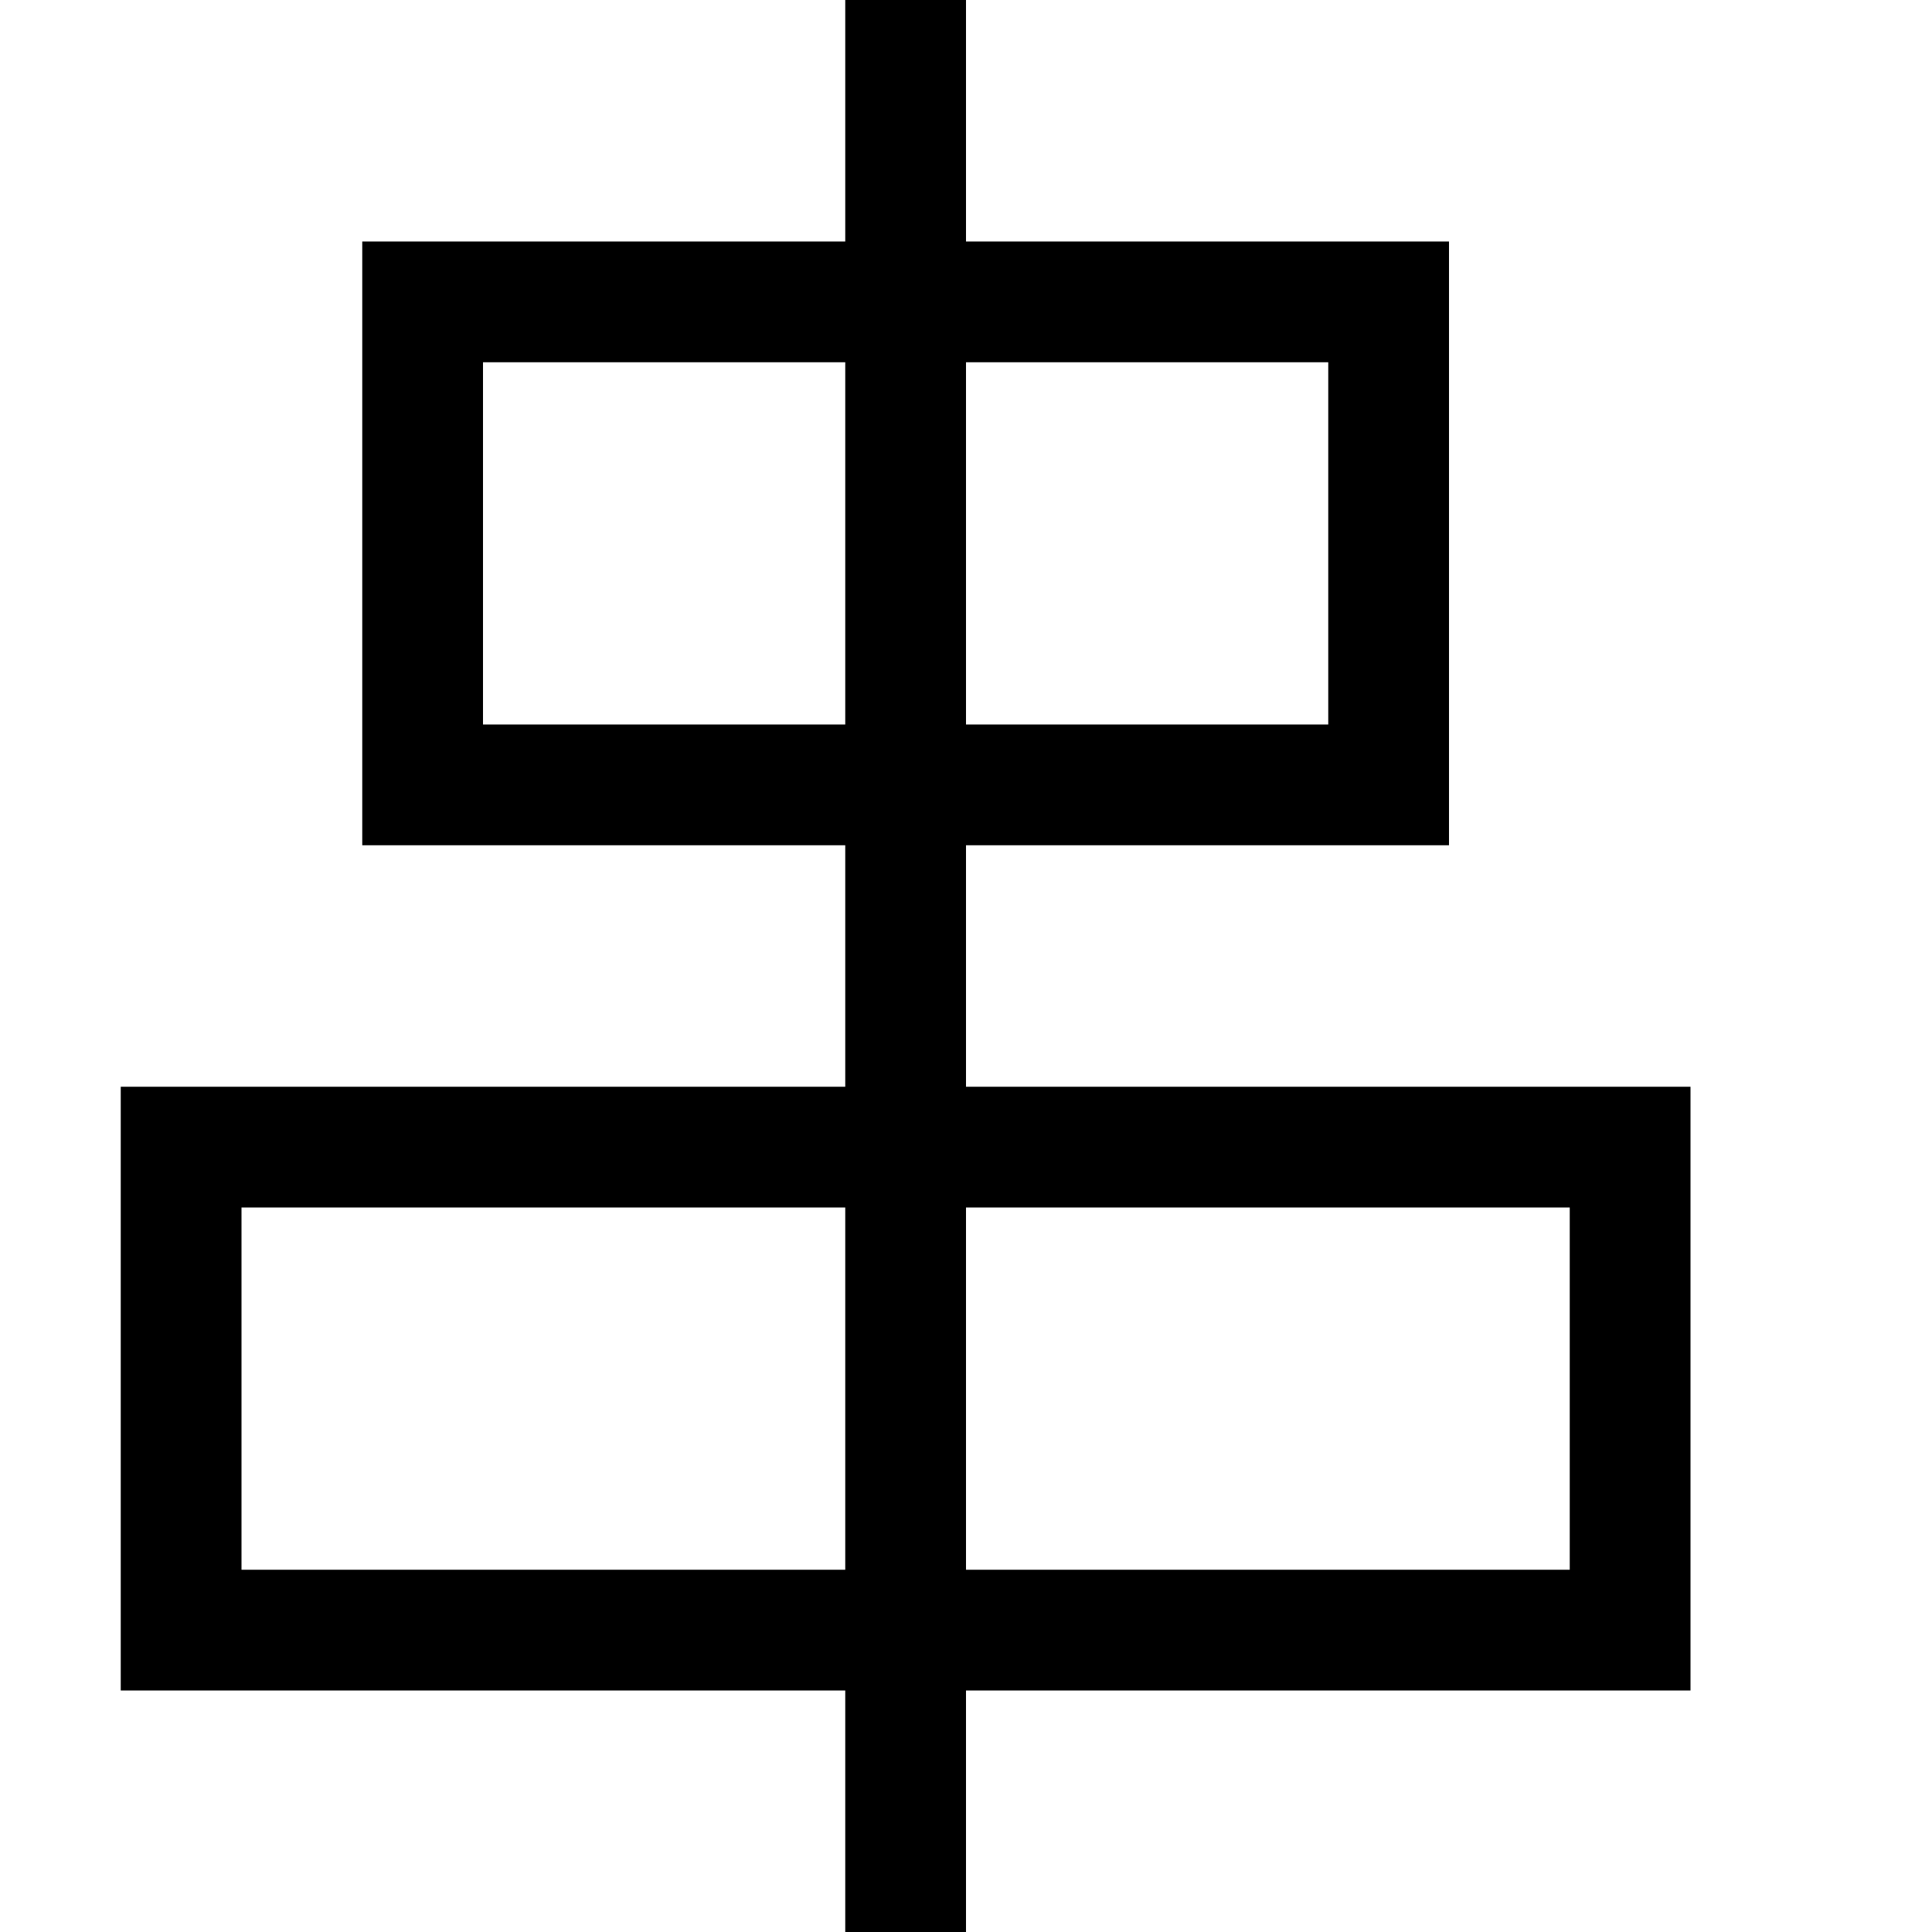 <?xml version="1.0" encoding="utf-8"?>
<!-- Generator: Adobe Illustrator 16.0.0, SVG Export Plug-In . SVG Version: 6.00 Build 0)  -->
<!DOCTYPE svg PUBLIC "-//W3C//DTD SVG 1.1//EN" "http://www.w3.org/Graphics/SVG/1.1/DTD/svg11.dtd">
<svg xmlns="http://www.w3.org/2000/svg" xmlns:xlink="http://www.w3.org/1999/xlink" version="1.1" id="Capa_1" x="0px" y="0px" width="32px" height="32px" viewBox="0 0 32 32" enable-background="new 0 0 32 32" xml:space="preserve">
<g>
	<path d="M16,18v-4h8V4h-8V0h-2v4H6v10h8v4H2v10h12v4h2v-4h12V18H16z M16,6h6v6h-6V6z M8,12V6h6v6H8z M4,26v-6h10v6H4z M26,26H16v-6   h10V26z"/>
</g>
</svg>

